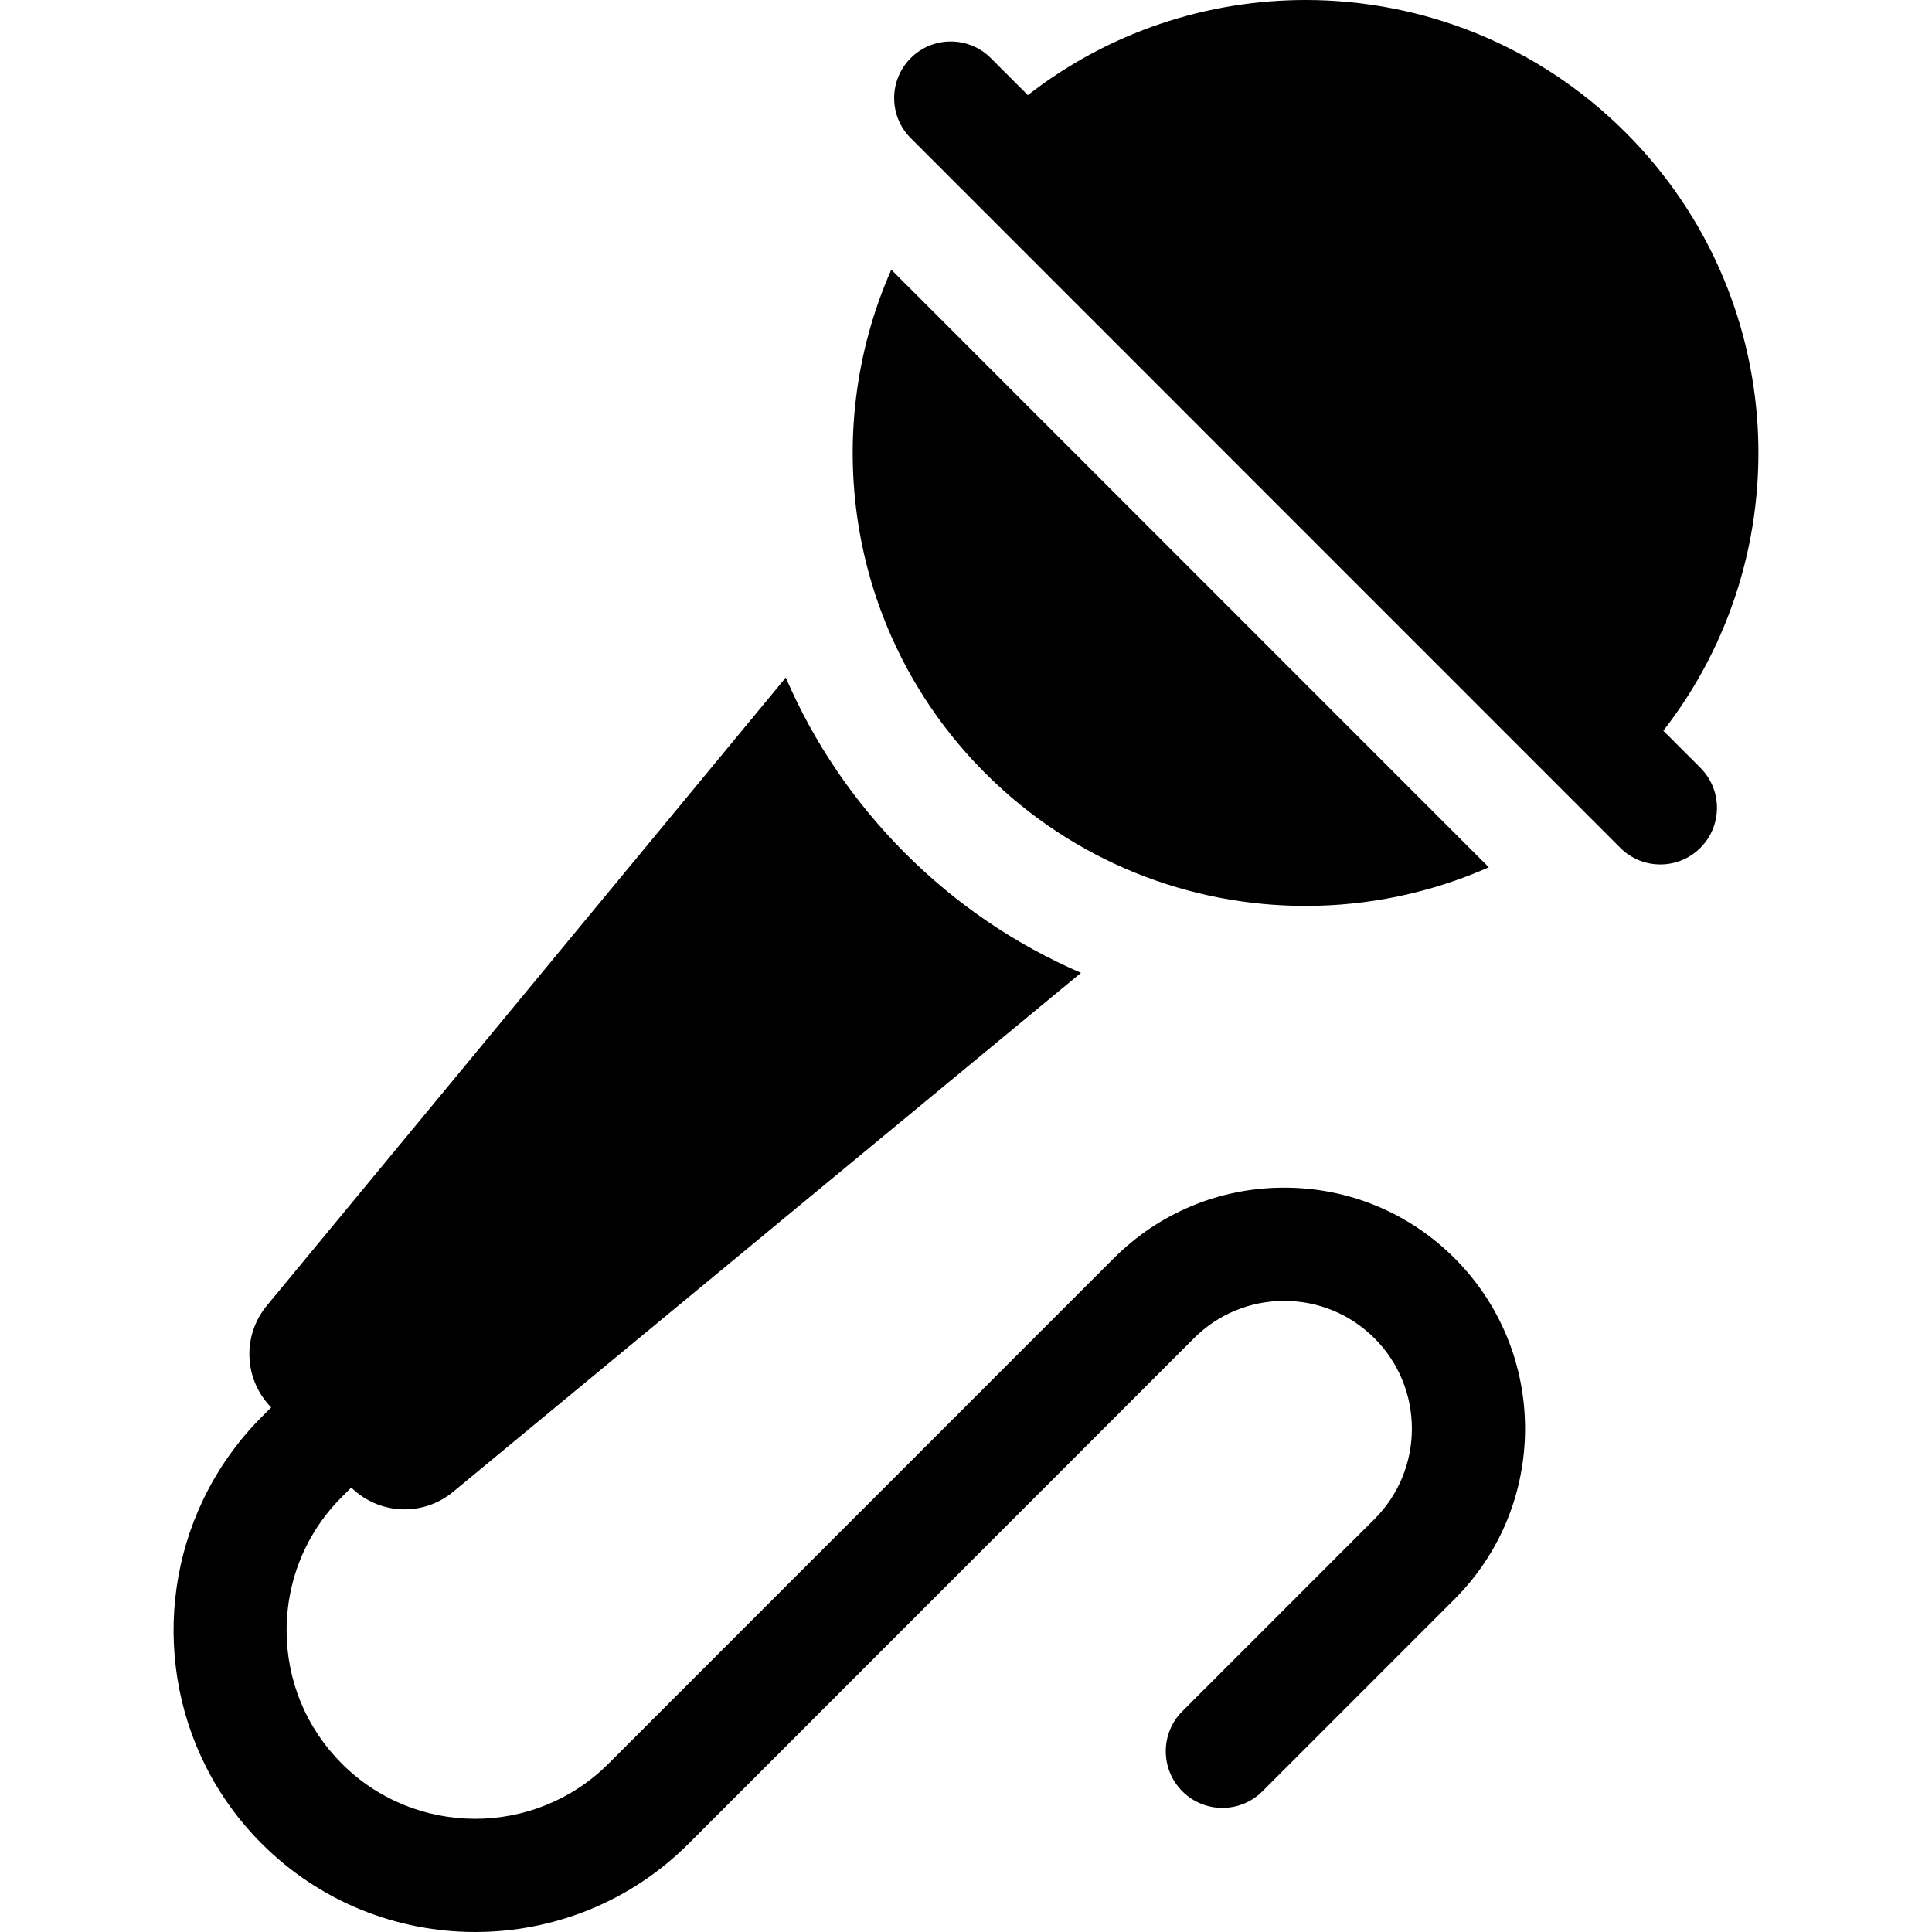 <svg id="Capa_1" enable-background="new 0 0 512 512" height="512" viewBox="0 0 512 512" width="512" xmlns="http://www.w3.org/2000/svg">
<path d="m261.12 204.922c23.435 23.439 54.15 35.159 84.865 35.159 16.568 0 33.135-3.417 48.56-10.237l-158.342-158.373c-19.46 44.031-11.159 97.368 24.917 133.451z"/>
<path d="m440.799 193.653c36.642-47.092 33.328-115.208-9.949-158.494-23.435-23.439-54.15-35.159-84.865-35.159-26.006 0-52.011 8.405-73.598 25.208l-9.817-9.819c-5.858-5.86-15.358-5.86-21.216 0-5.859 5.86-5.859 15.36 0 21.22l188.046 188.083c2.929 2.93 6.768 4.395 10.608 4.395 3.839 0 7.679-1.465 10.608-4.395 5.859-5.86 5.859-15.36 0-21.22z"/>
<path d="m90.589 396.705 2.494-2.493c.002-.002.004-.005.007-.007 3.9 3.836 9.001 5.789 14.125 5.789 4.537 0 9.089-1.526 12.829-4.618l166.434-137.564c-17.397-7.506-33.054-18.147-46.574-31.67s-24.159-29.183-31.664-46.583l-137.537 166.466c-6.581 7.965-6.061 19.606 1.171 26.96-.001.001-.003.003-.005.004l-2.494 2.495c-6.561 6.562-11.724 13.997-15.524 21.927-14.26 29.758-9.098 66.572 15.524 91.198 15.59 15.594 36.071 23.391 56.55 23.391 20.48 0 40.961-7.797 56.552-23.391l133.912-133.938c6.394-6.395 14.896-9.917 23.938-9.917 9.043 0 17.544 3.522 23.939 9.917 13.199 13.202 13.199 34.684 0 47.886l-50.929 50.939c-5.859 5.86-5.859 15.36 0 21.22 5.858 5.86 15.358 5.86 21.216 0l50.929-50.939c24.898-24.903 24.898-65.423 0-90.327-12.061-12.063-28.098-18.707-45.155-18.707s-33.094 6.644-45.154 18.707l-133.912 133.938c-19.485 19.488-51.186 19.487-70.671 0-9.438-9.44-14.636-21.992-14.636-35.342 0-4.054.486-8.033 1.418-11.874 2.137-8.81 6.646-16.894 13.217-23.467z"/>
</svg>